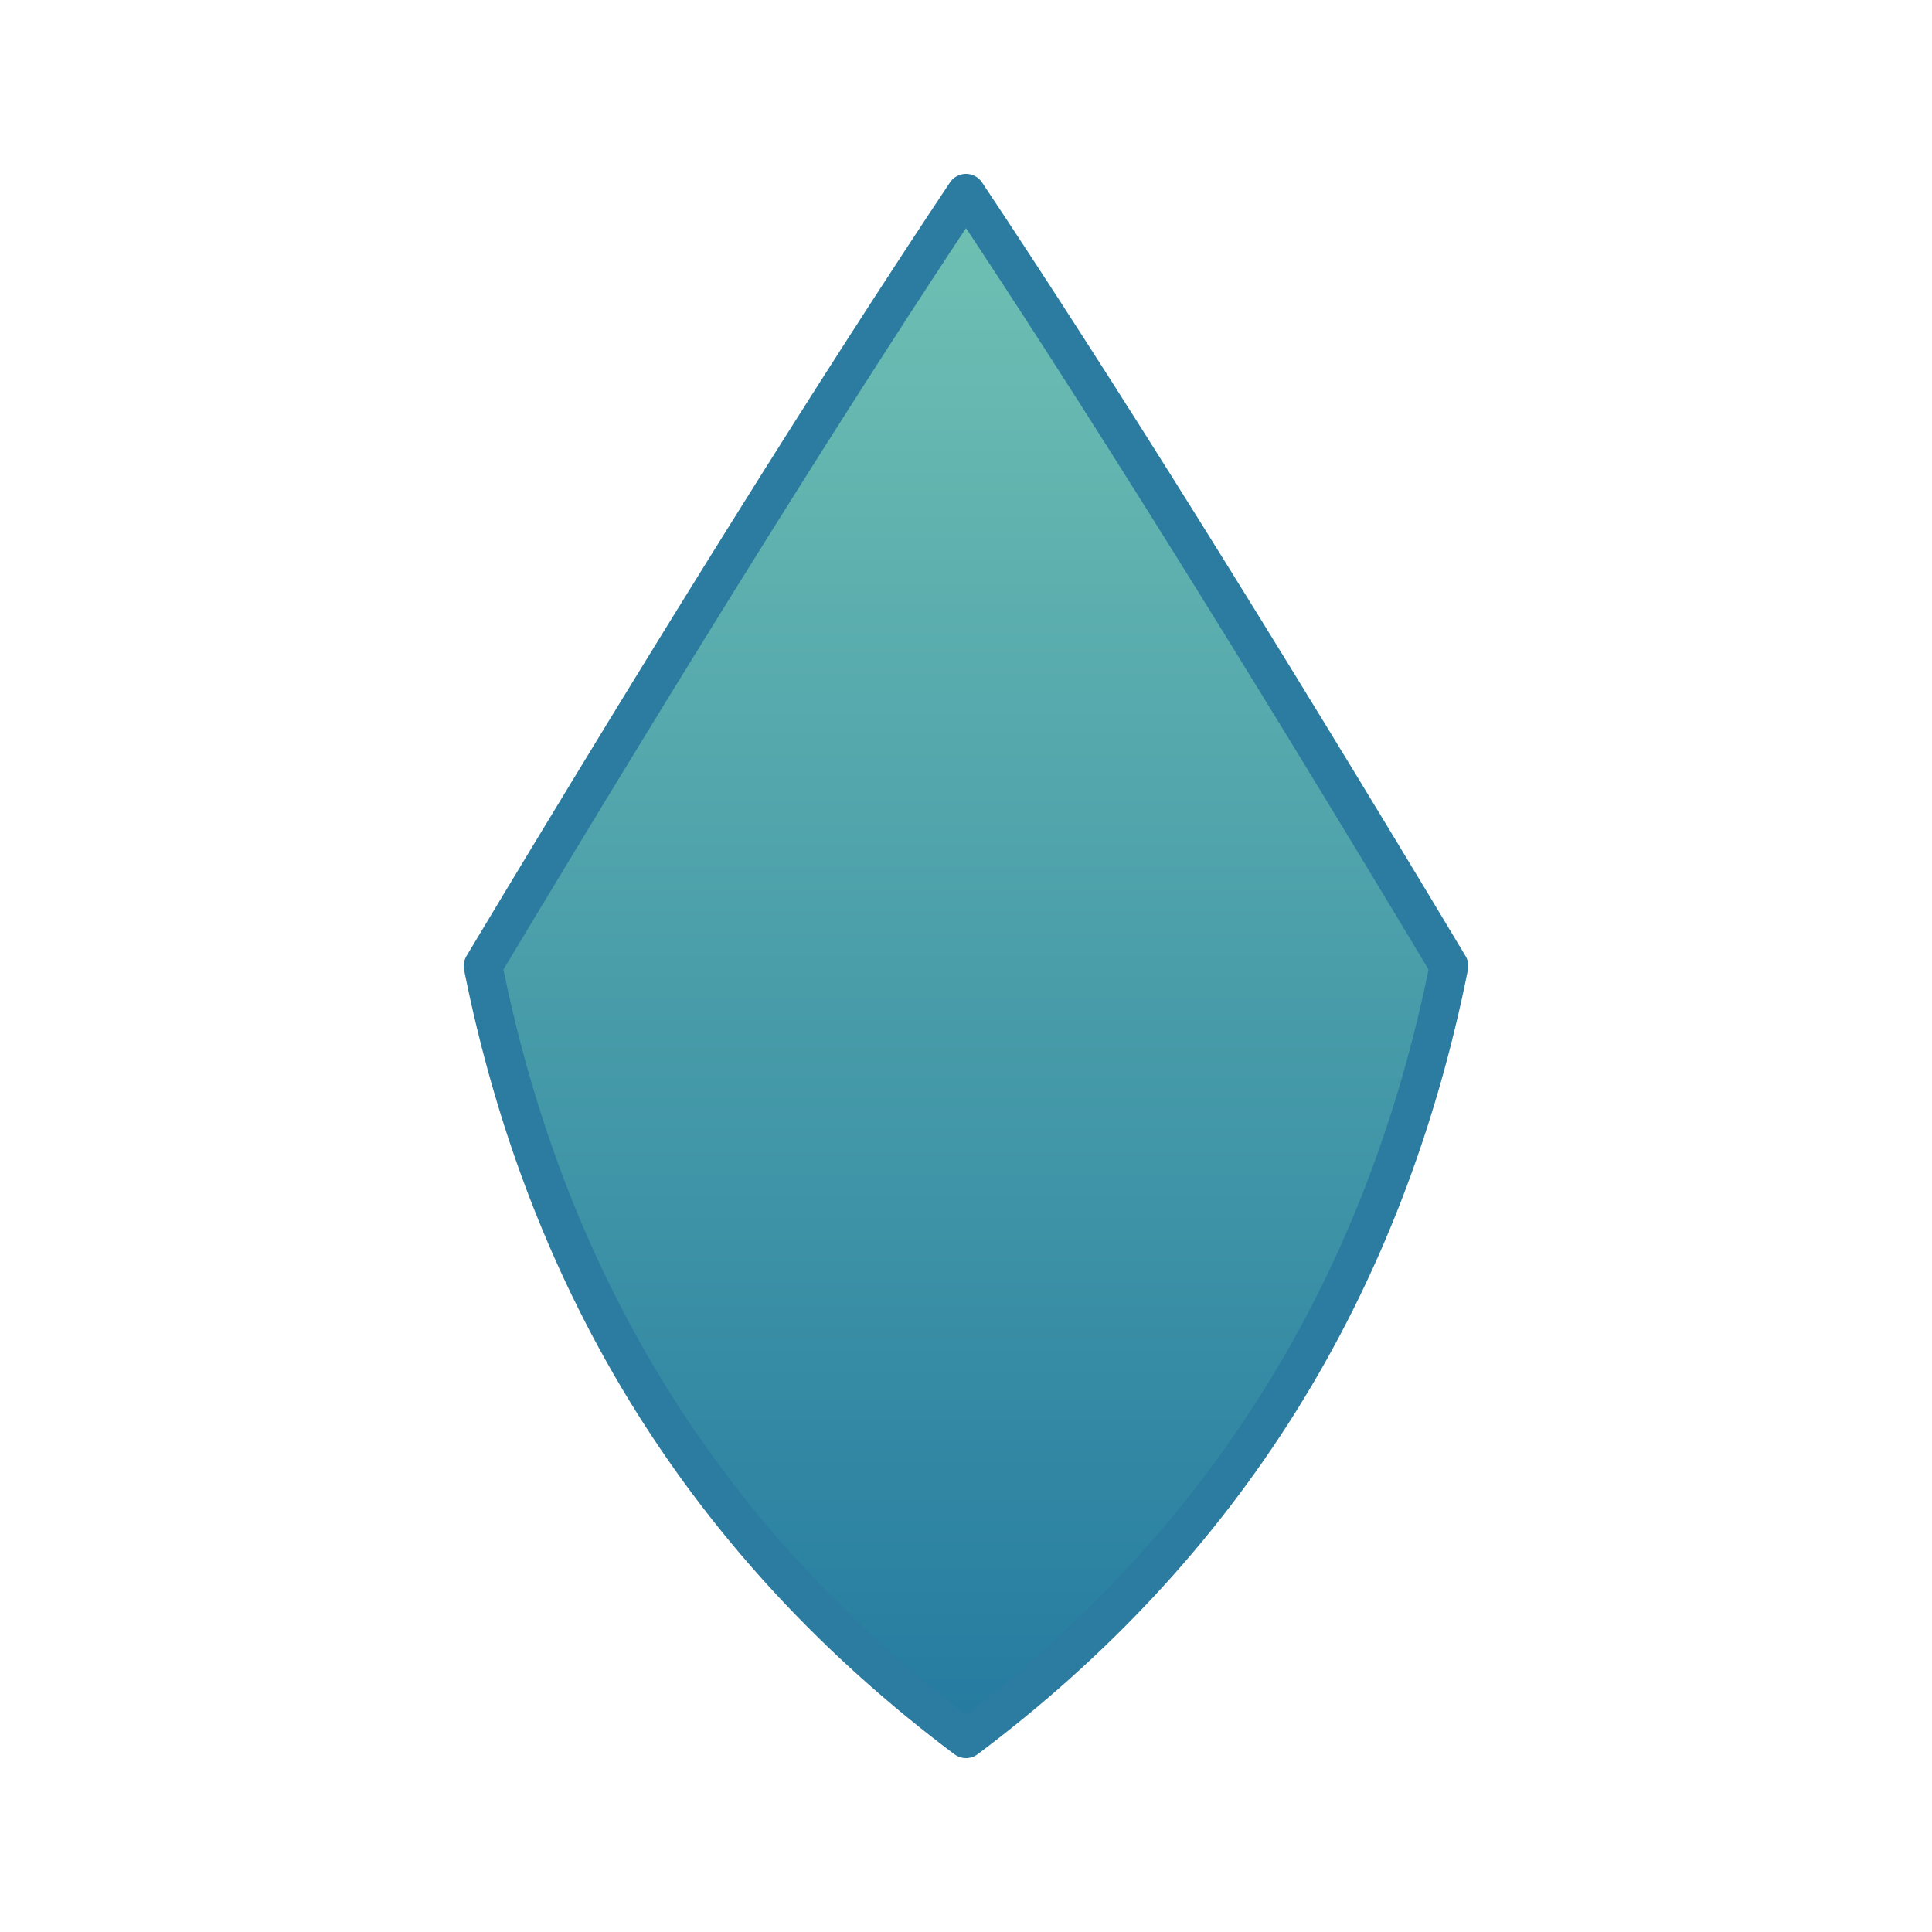 <?xml version="1.0" encoding="utf-8"?>
<svg version="1.1" id="DropletShape" xmlns="http://www.w3.org/2000/svg" xmlns:xlink="http://www.w3.org/1999/xlink" x="0px" y="0px"
	 viewBox="0 0 200 200" style="enable-background:new 0 0 200 200;" xml:space="preserve">
<style type="text/css">
	.mainShape{
        fill:url(#gradient2);
        stroke:#2C7BA0;
        stroke-width:4;
        stroke-linecap:round;
        stroke-linejoin:round;
    }
</style>
<defs>
    <linearGradient id="gradient2" x1="0%" y1="0%" x2="0%" y2="100%">
        <stop offset="0%" style="stop-color:#70C1B3; stop-opacity:1" />
        <stop offset="100%" style="stop-color:#247BA0; stop-opacity:1" />
    </linearGradient>
</defs>
<path class="mainShape" d="M100,20 Q120,50 150,100 Q140,150 100,180 Q60,150 50,100 Q80,50 100,20" />
</svg>
